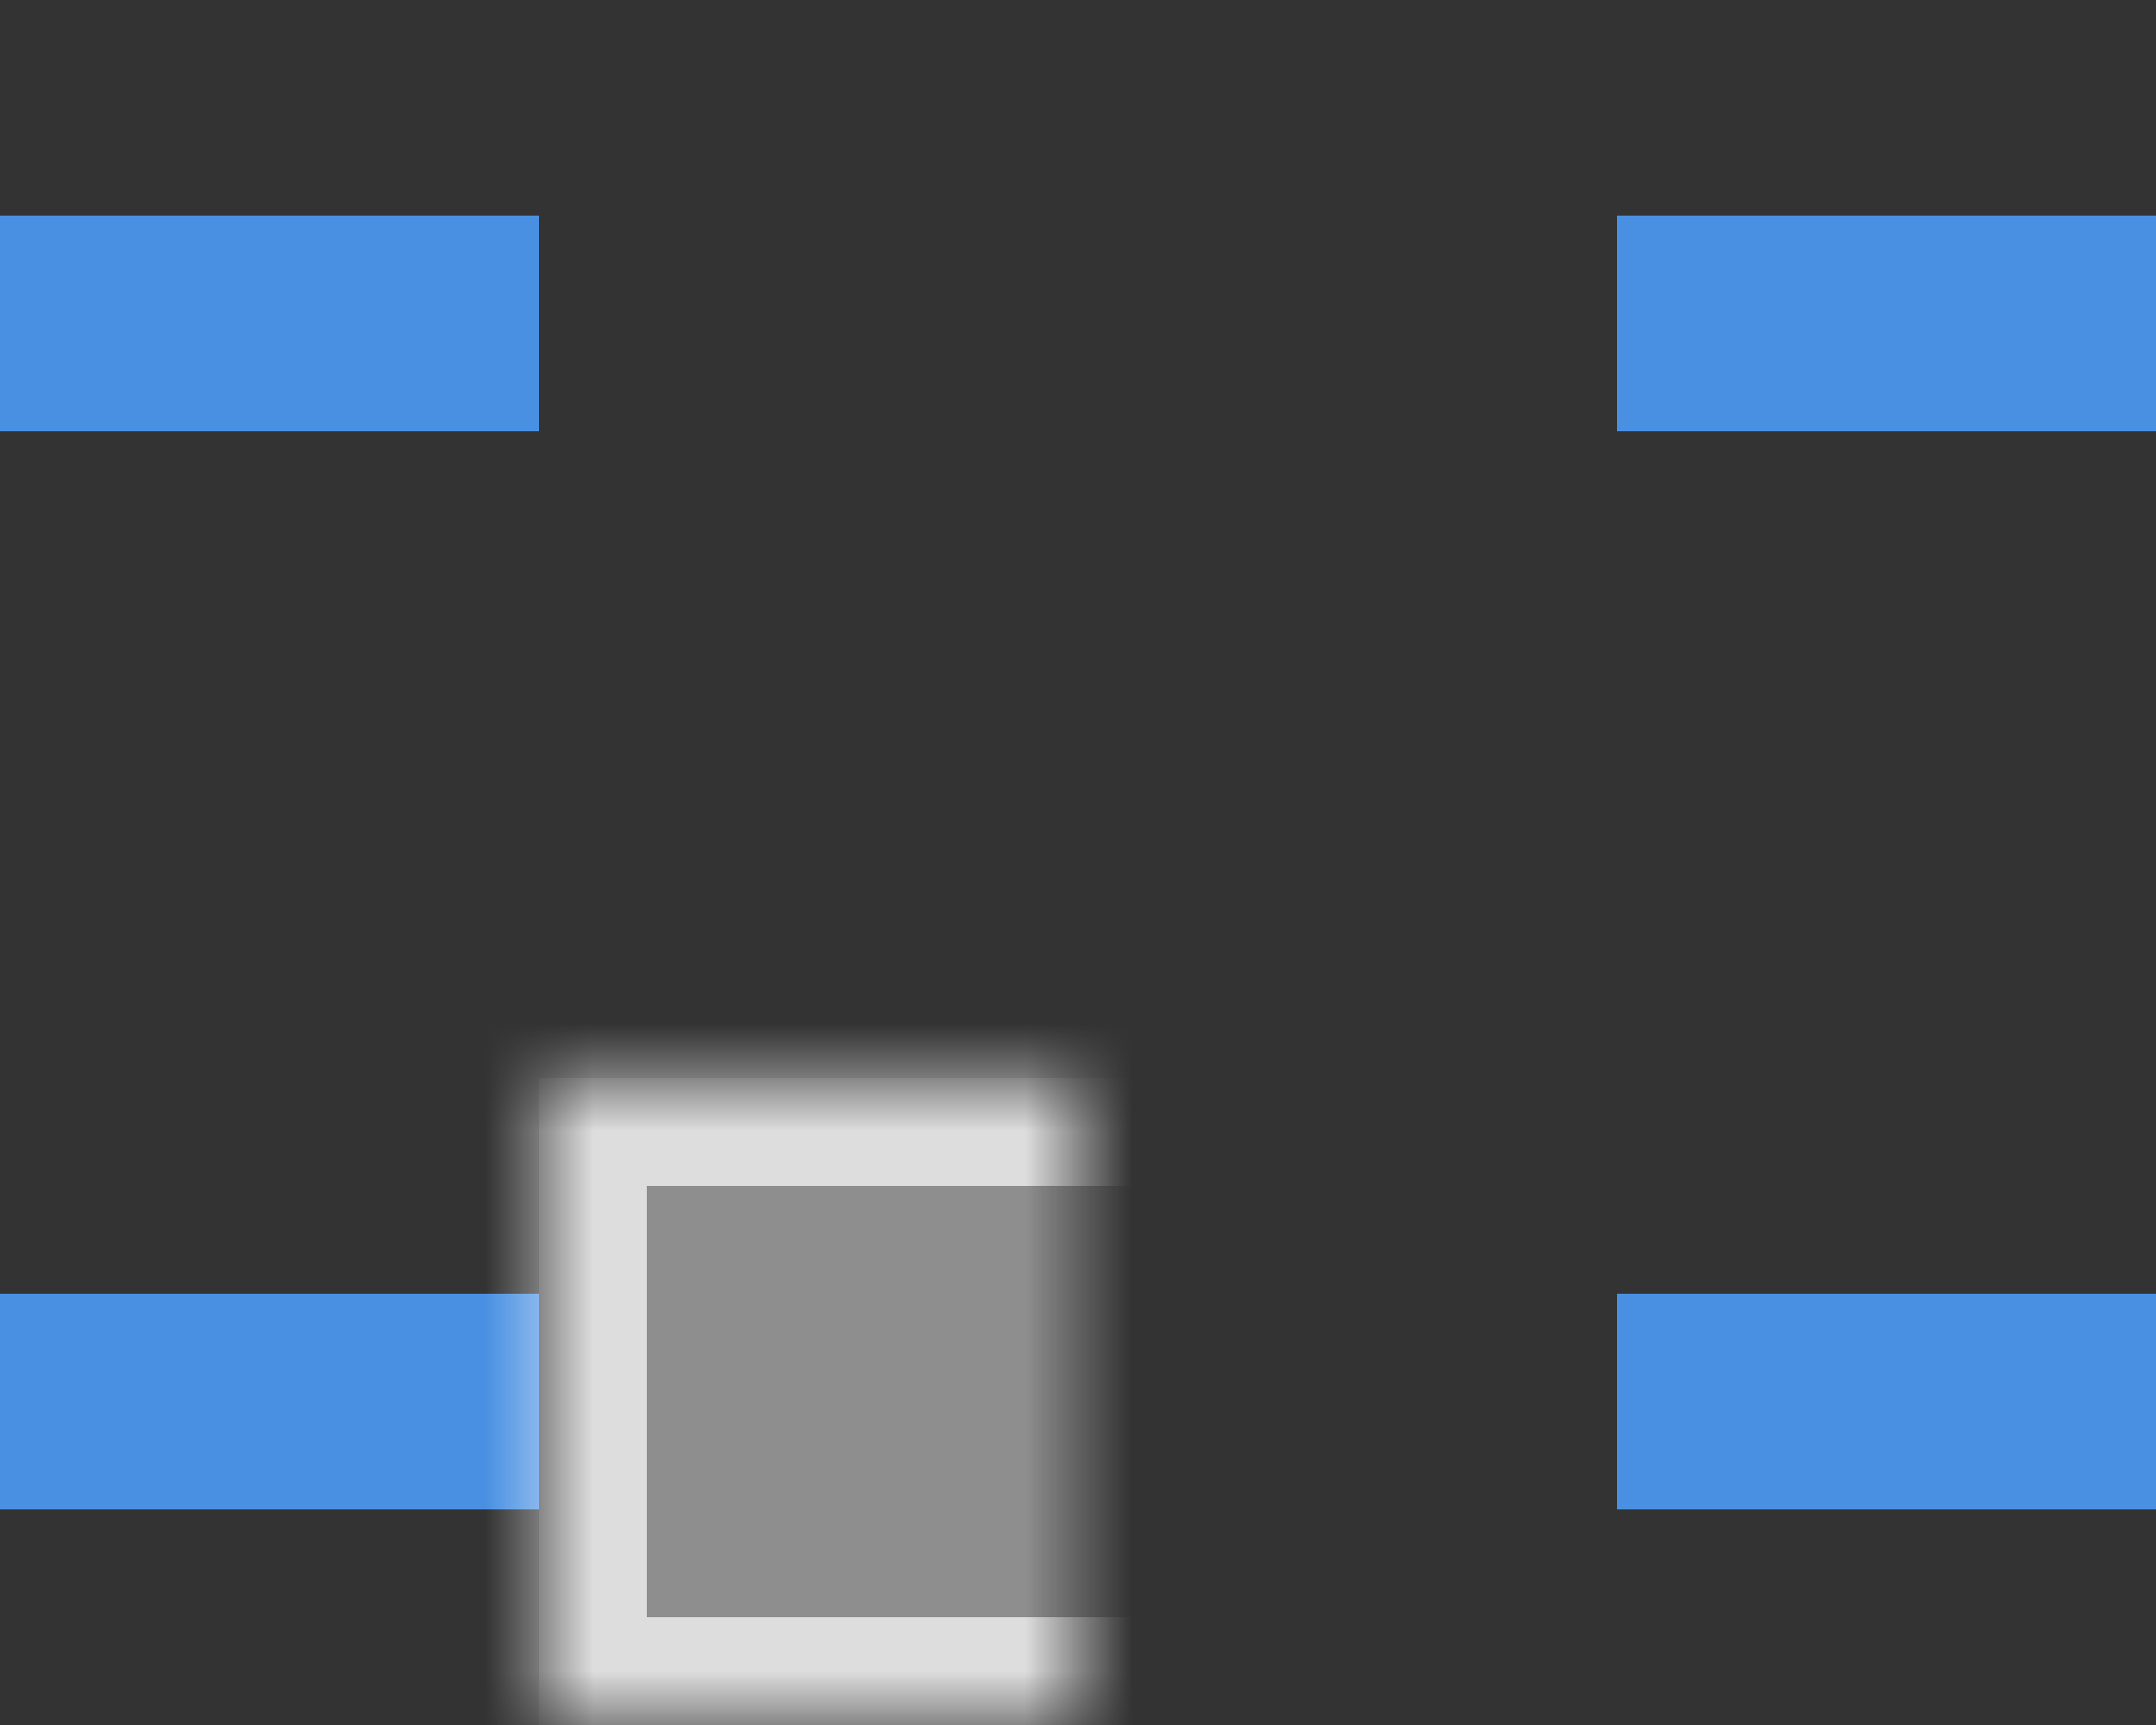 <?xml version="1.0" encoding="UTF-8" standalone="no"?>
<svg width="20px" height="16px" viewBox="0 0 20 16" version="1.1" xmlns="http://www.w3.org/2000/svg" xmlns:xlink="http://www.w3.org/1999/xlink">
    <rect x="0" y="0" width="20" height="16" fill="#333333" stroke="none"/>
    <!-- Generator: sketchtool 3.7 (28169) - http://www.bohemiancoding.com/sketch -->
    <title>8F5CA04A-67AA-45BE-BAC8-08E3A12E2AB2</title>
    <desc>Created with sketchtool.</desc>
    <defs>
        <rect id="path-1" x="0" y="5" width="6" height="10"></rect>
        <mask id="mask-2" maskContentUnits="userSpaceOnUse" maskUnits="objectBoundingBox" x="0" y="0" width="6" height="10" fill="white">
            <use xlink:href="#path-1"></use>
        </mask>
        <rect id="path-3" x="10" y="5" width="6" height="10"></rect>
        <mask id="mask-4" maskContentUnits="userSpaceOnUse" maskUnits="objectBoundingBox" x="0" y="0" width="6" height="10" fill="white">
            <use xlink:href="#path-3"></use>
        </mask>
    </defs>
    <g id="Page-1" stroke="none" stroke-width="1" fill="none" fill-rule="evenodd">
        <g id="Full-View" transform="translate(-1404, -289)">
            <g id="Right-Panel" transform="translate(1200, 72)">
                <g id="Settings" transform="translate(0, 10)">
                    <g id="Flex-settings" transform="translate(0, 136)">
                        <g id="flex-layout-btns" transform="translate(10, 34)">
                            <g id="flex:-column-sub-buttons" transform="translate(69, 0)">
                                <g id="col-justify:-space-around" transform="translate(120, 30)">
                                    <g id="icon" transform="translate(5, 7)">
                                        <g id="Group-14">
                                            <g id="shape" transform="translate(10, 8) rotate(-90) translate(-10, -8) translate(2, -2)">
                                                <rect id="Rectangle-101" fill="#4990E2" x="12" y="15" width="2" height="5"></rect>
                                                <rect id="Rectangle-101-Copy" fill="#4990E2" x="2" y="15" width="2" height="5"></rect>
                                                <rect id="Rectangle-101-Copy-3" fill="#4990E2" x="12" y="-3.55271368e-15" width="2" height="5"></rect>
                                                <rect id="Rectangle-101-Copy-2" fill="#4990E2" x="2" y="0" width="2" height="5"></rect>
                                                <use id="Rectangle-99" stroke-opacity="0.7" stroke="#FFFFFF" mask="url(#mask-2)" stroke-width="2" fill-opacity="0.447" fill="#FFFFFF" xlink:href="#path-1"></use>
                                                <use id="Rectangle-99-Copy" stroke-opacity="0.7" stroke="#FFFFFF" mask="url(#mask-4)" stroke-width="2" fill-opacity="0.447" fill="#FFFFFF" xlink:href="#path-3"></use>
                                            </g>
                                        </g>
                                    </g>
                                </g>
                            </g>
                        </g>
                    </g>
                </g>
            </g>
        </g>
    </g>
</svg>